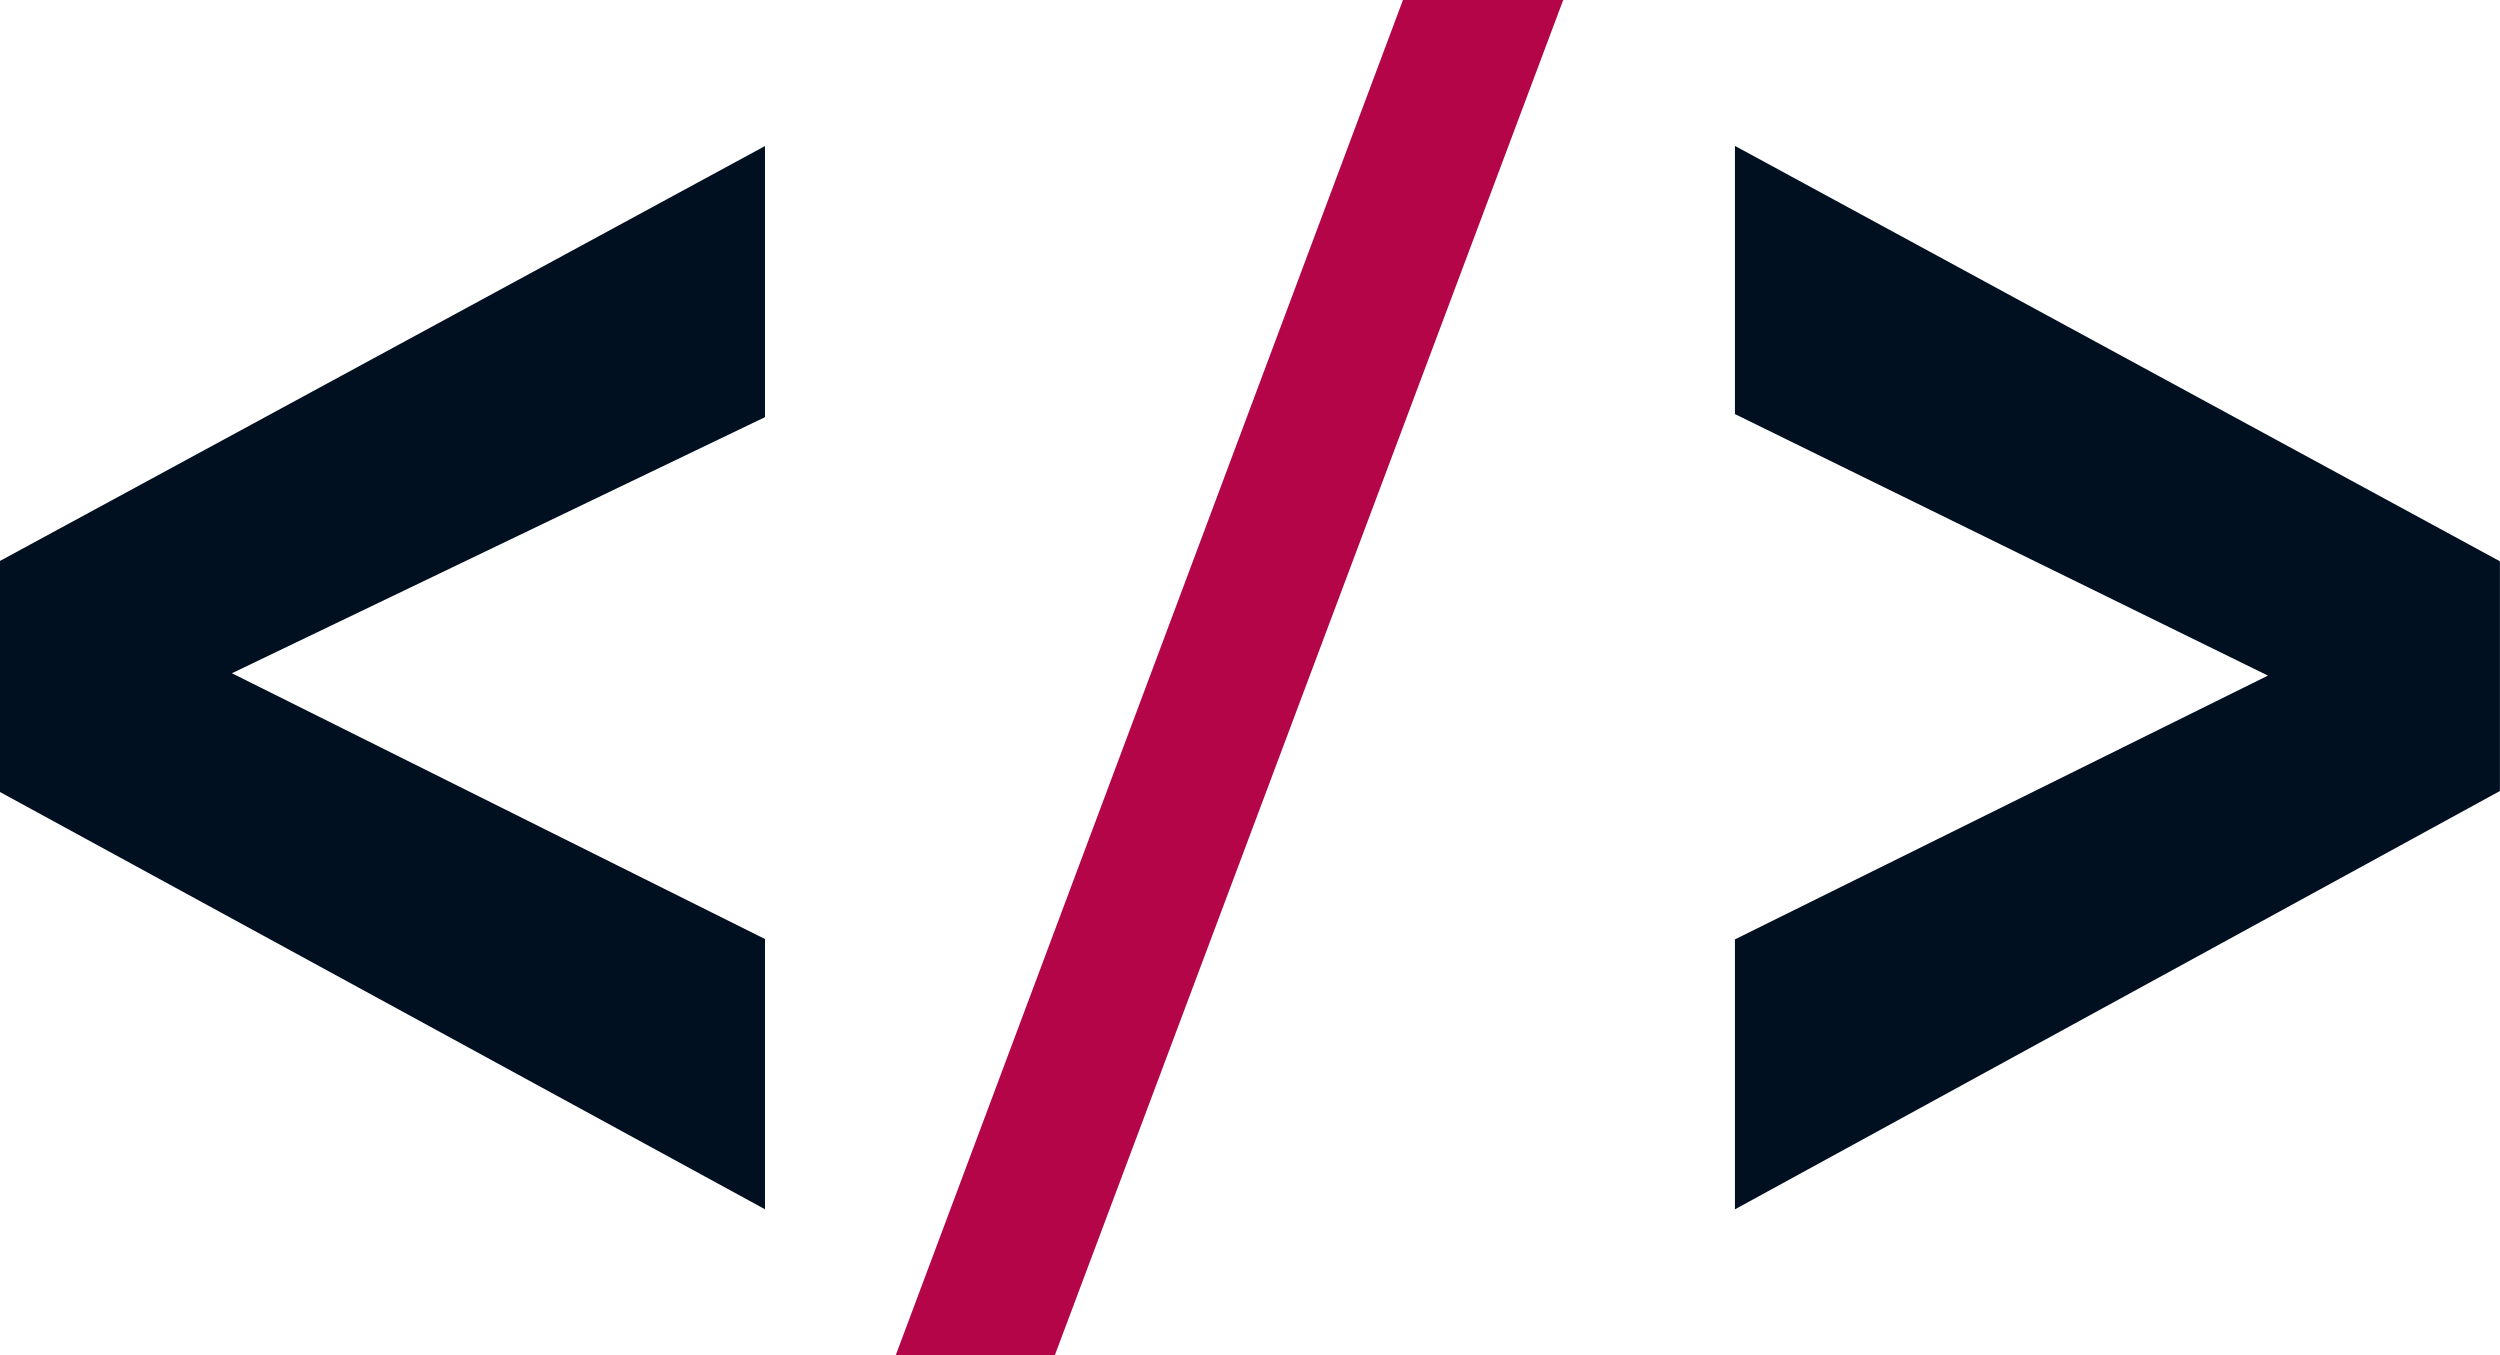 <svg xmlns="http://www.w3.org/2000/svg" width="34.118" height="18.496" viewBox="0 0 34.118 18.496">
  <g id="code_1_" data-name="code (1)" transform="translate(0 -115.08)">
    <g id="Group_1" data-name="Group 1" transform="translate(0 115.08)">
      <path id="Path_299" data-name="Path 299" d="M10.44,158.969,0,153.275v-3.154l10.44-5.662v3.7l-7.275,3.495,7.275,3.627Z" transform="translate(0 -142.466)" fill="#001021"/>
      <path id="Path_300" data-name="Path 300" d="M180.094,133.576l6.924-18.5h2.187l-6.94,18.5Z" transform="translate(-167.87 -115.08)" fill="#b30547"/>
      <path id="Path_301" data-name="Path 301" d="M348.843,158.949v-3.684l7.274-3.6-7.274-3.569v-3.66l10.44,5.669v3.135Z" transform="translate(-325.166 -142.445)" fill="#001021"/>
    </g>
  </g>
</svg>
